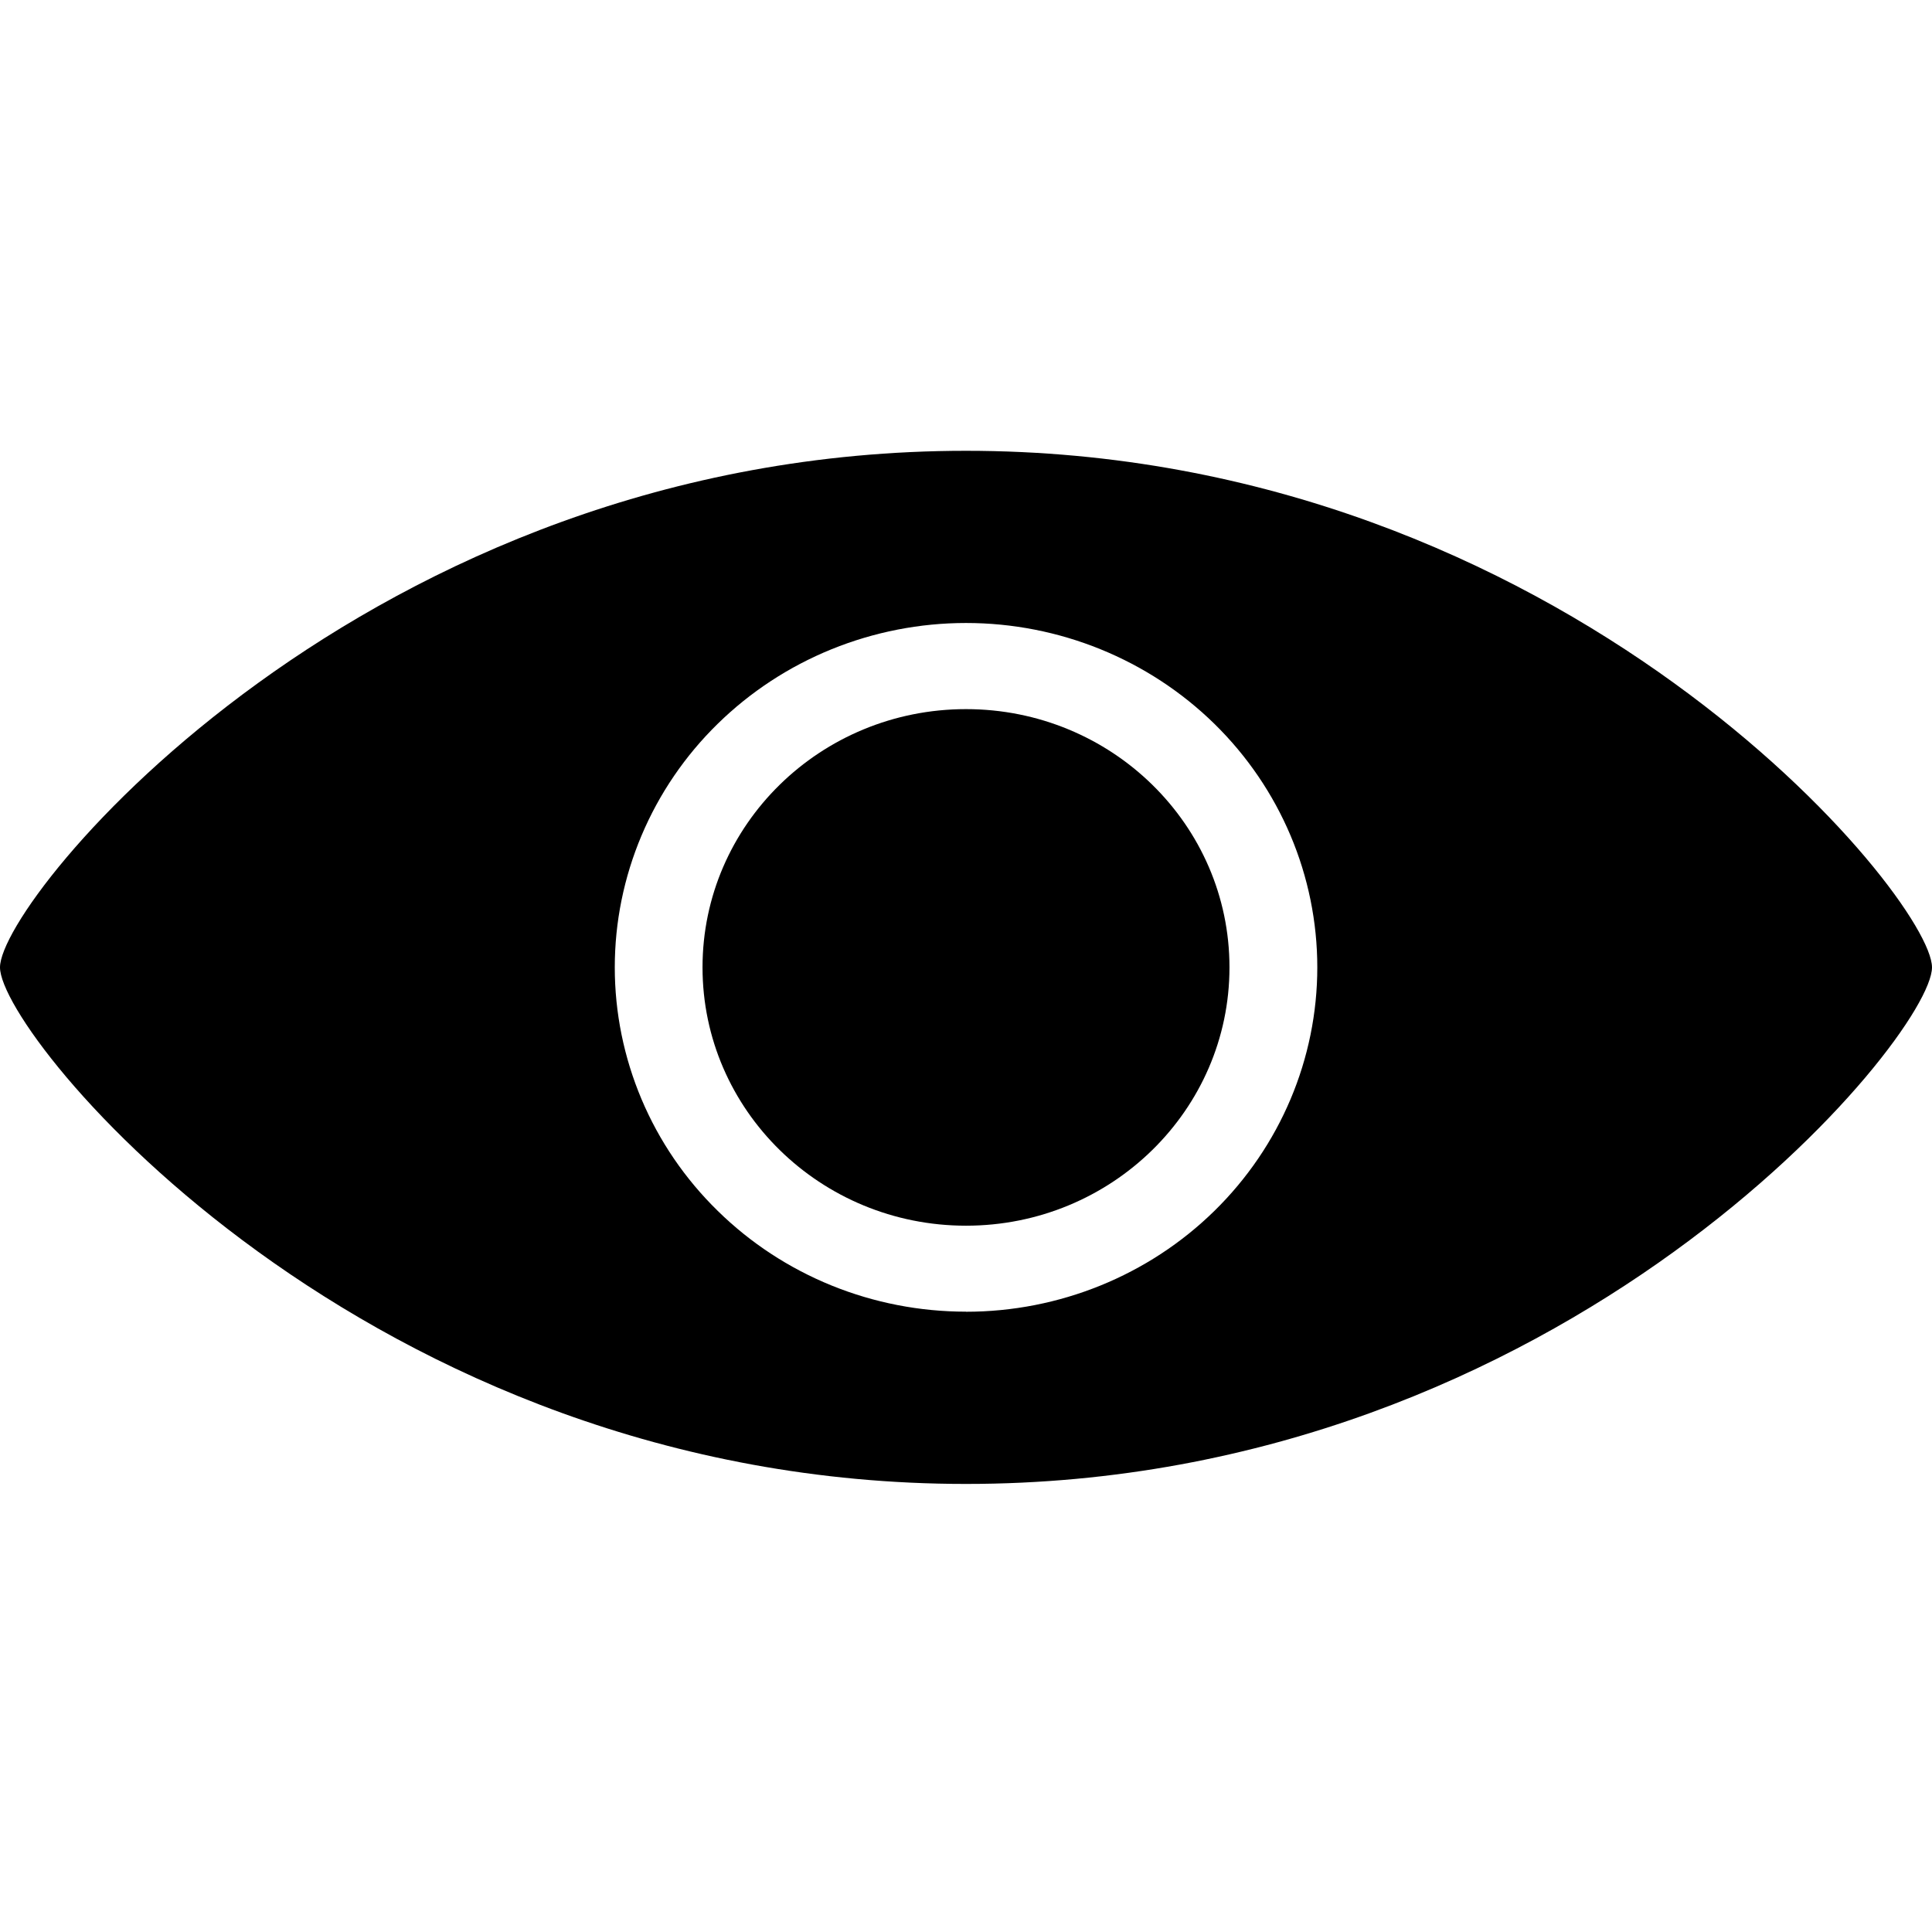 <svg width="24" height="24" viewBox="0 0 24 24" fill="none" xmlns="http://www.w3.org/2000/svg">
<path d="M12 15.226C13.807 15.226 15.273 13.789 15.273 12.017C15.273 10.245 13.807 8.809 12 8.809C10.193 8.809 8.727 10.245 8.727 12.017C8.727 13.789 10.193 15.226 12 15.226Z" fill="black"/>
<path d="M12 5.6C4.545 5.6 0 11.156 0 12.017C0 12.877 4.545 18.434 12 18.434C19.456 18.434 24 12.878 24 12.017C24 11.156 19.456 5.6 12 5.6ZM12 16.294C11.427 16.294 10.86 16.184 10.33 15.969C9.801 15.754 9.32 15.439 8.915 15.041C8.509 14.644 8.188 14.173 7.969 13.654C7.75 13.135 7.637 12.579 7.637 12.017C7.637 11.455 7.75 10.899 7.969 10.38C8.188 9.861 8.509 9.389 8.915 8.992C9.32 8.595 9.801 8.28 10.33 8.065C10.86 7.85 11.427 7.739 12 7.739C13.157 7.739 14.267 8.19 15.086 8.992C15.904 9.794 16.364 10.882 16.364 12.017C16.364 13.152 15.904 14.24 15.086 15.042C14.267 15.845 13.157 16.295 12 16.295V16.294Z" fill="black"/>
</svg>
